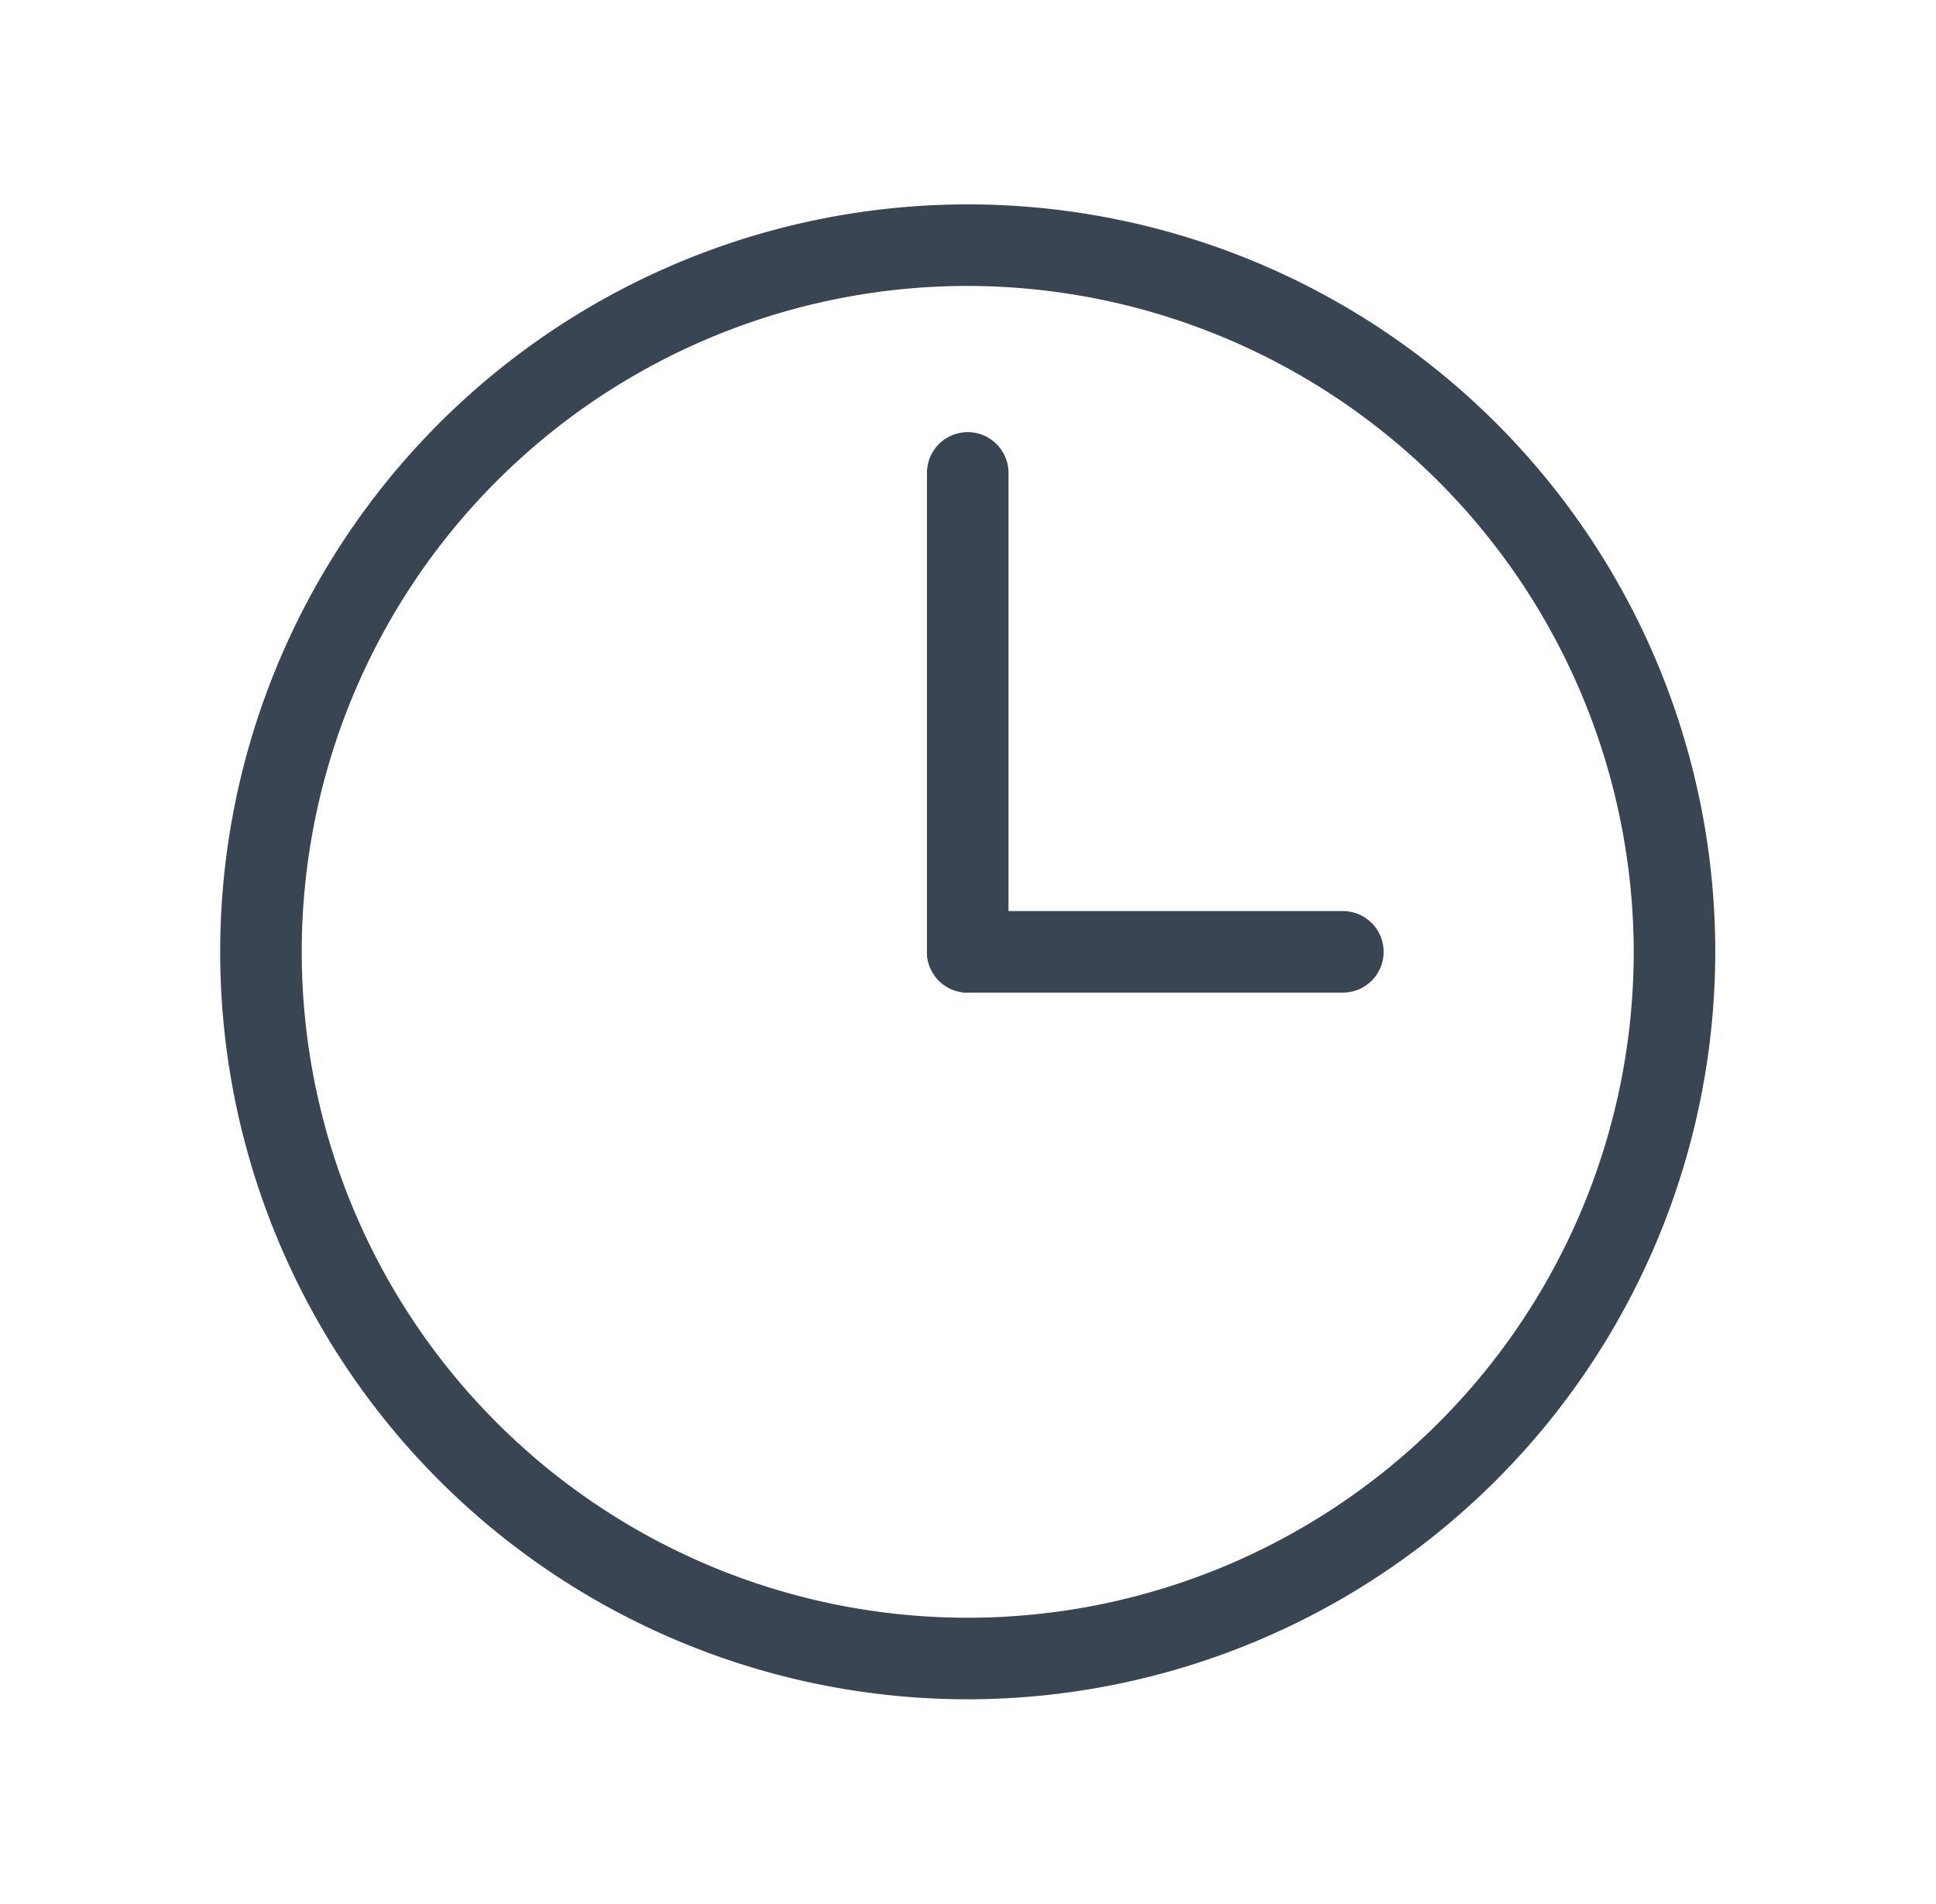 <svg xmlns="http://www.w3.org/2000/svg" viewBox="0 0 35.61 35.03"><defs><style>.cls-1{fill:#394553;}</style></defs><title>24horas</title><g id="Layer_4" data-name="Layer 4"><path class="cls-1" d="M17.8,31.26A13.75,13.75,0,1,1,31.55,17.51,13.76,13.76,0,0,1,17.8,31.26Zm0-26A12.25,12.25,0,1,0,30.05,17.51,12.27,12.27,0,0,0,17.8,5.26Z"/><path class="cls-1" d="M17.8,18.26a.75.75,0,0,1-.75-.75V8.7a.75.75,0,0,1,1.5,0v8.81A.74.74,0,0,1,17.8,18.26Z"/><path class="cls-1" d="M24.7,18.26H17.8a.75.75,0,0,1,0-1.5h6.9a.75.75,0,0,1,0,1.5Z"/></g></svg>